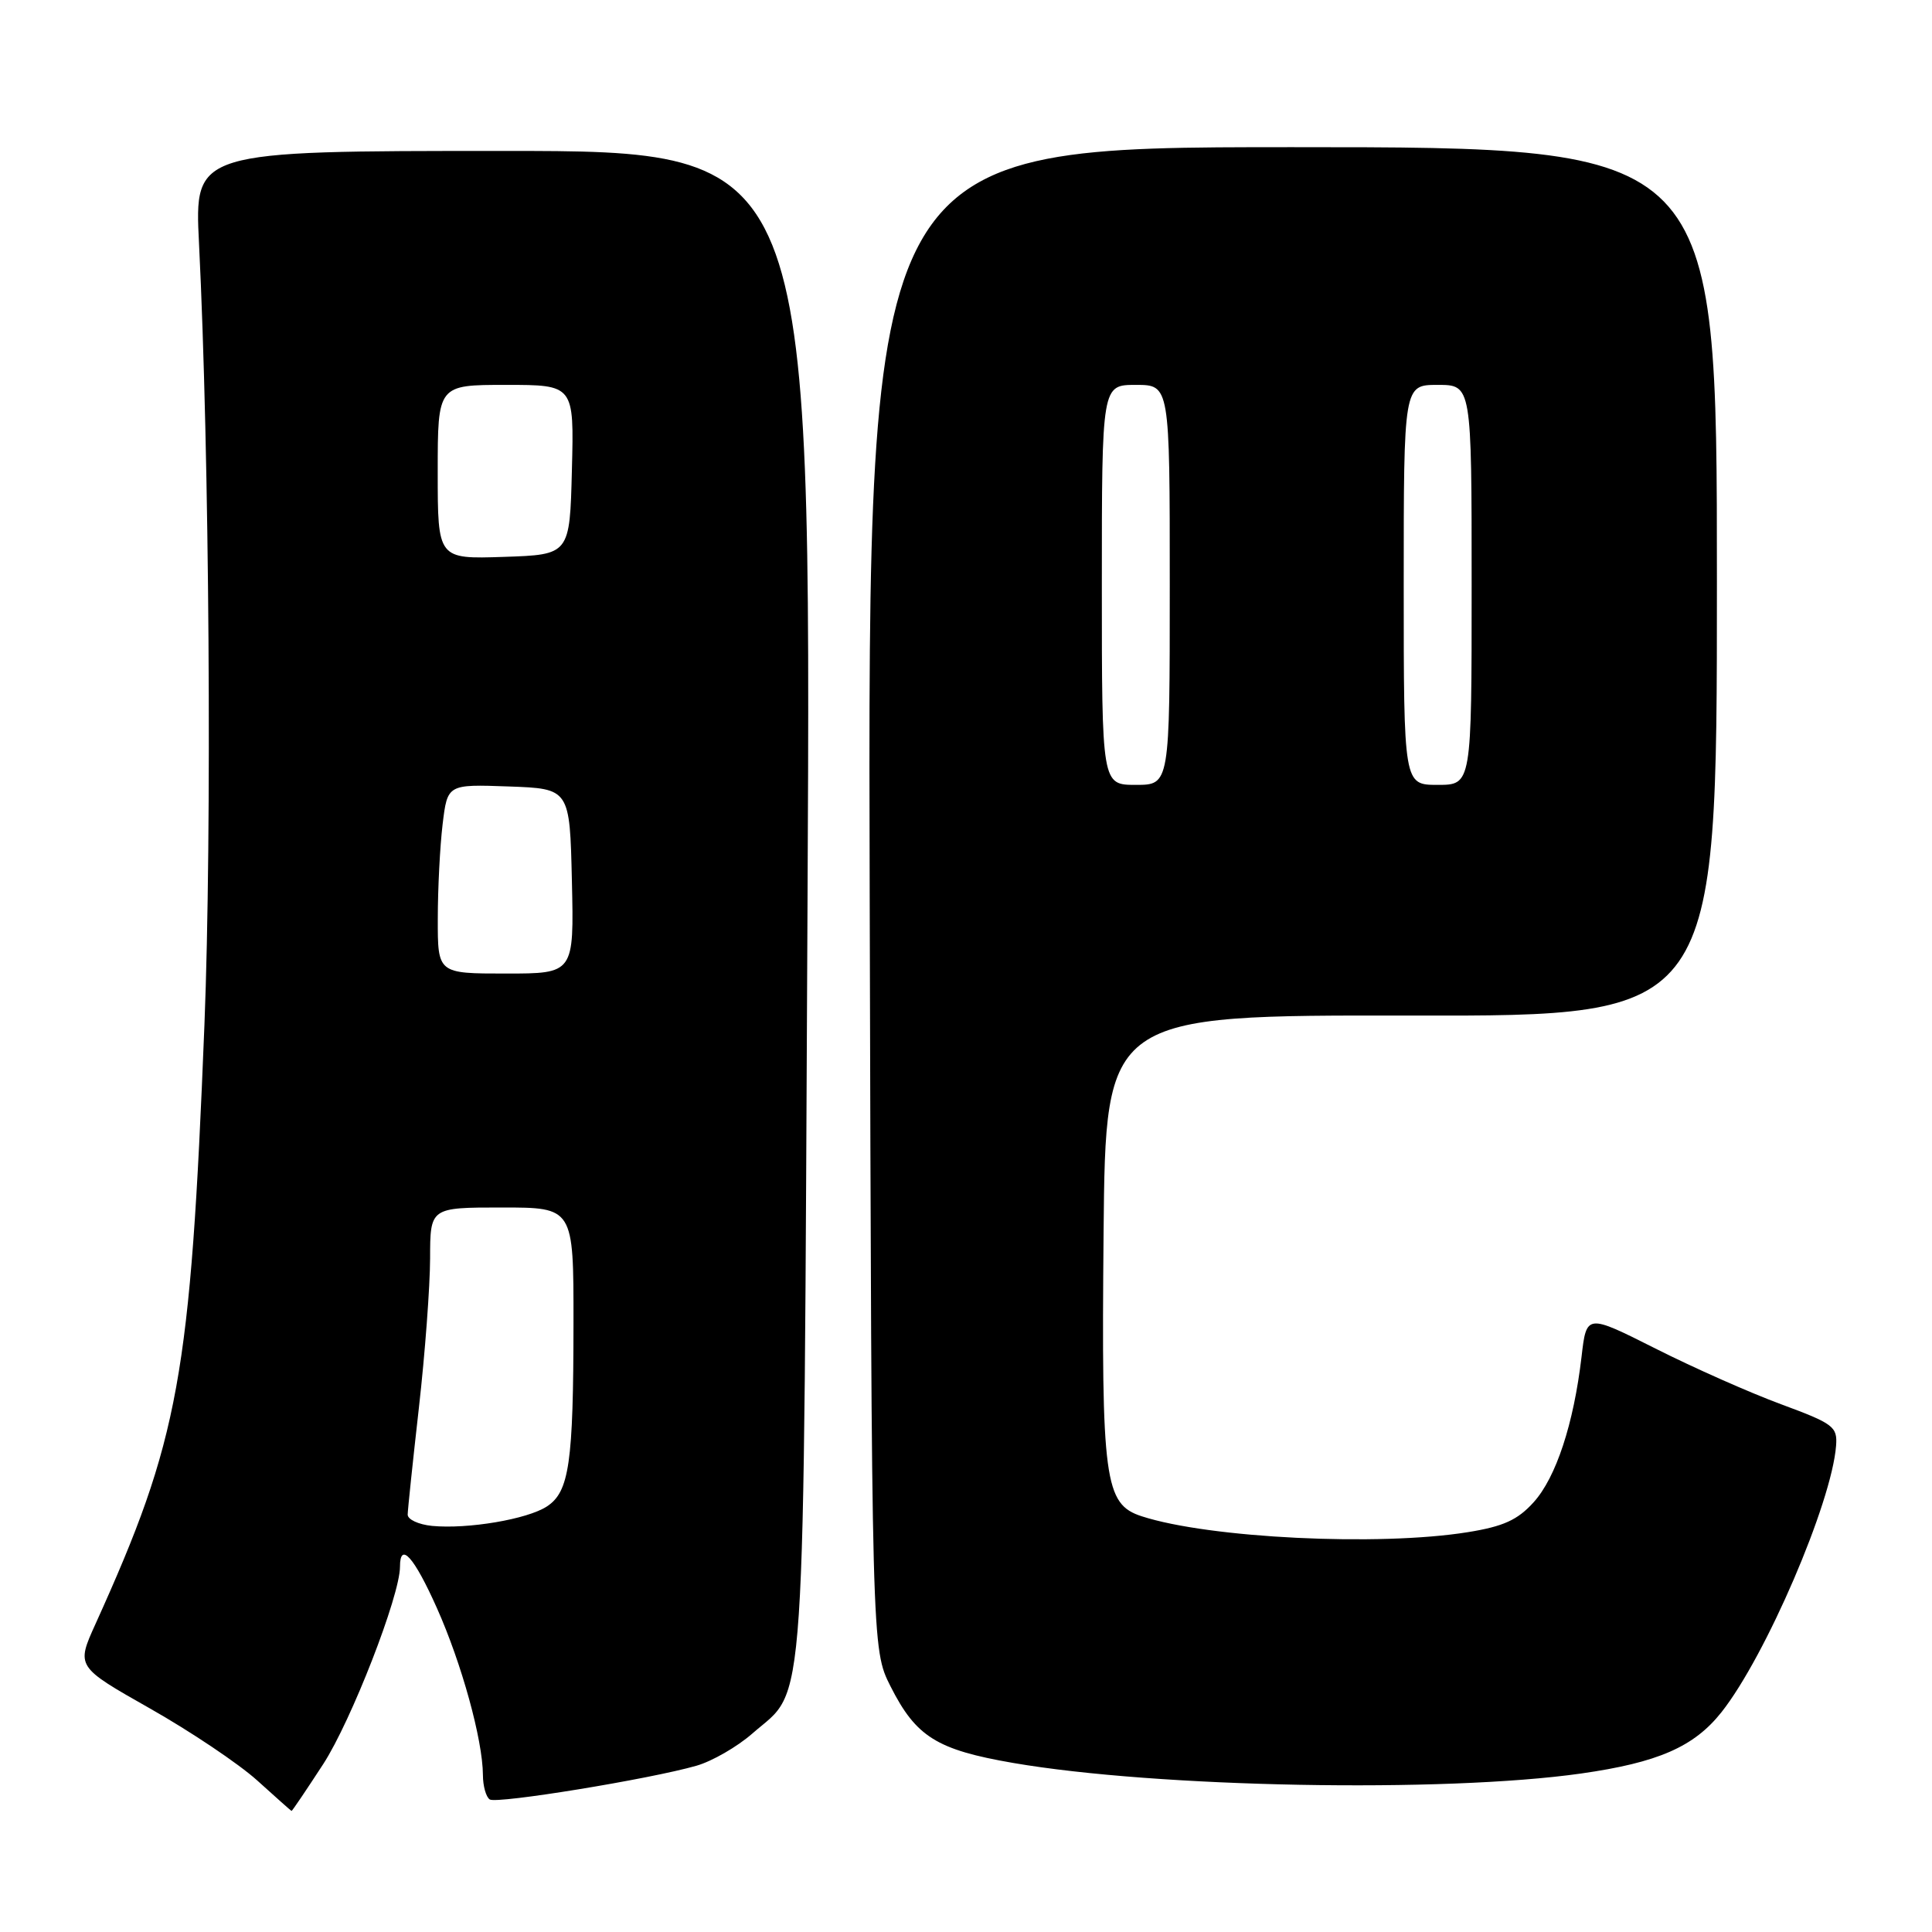 <?xml version="1.0" encoding="UTF-8" standalone="no"?>
<!DOCTYPE svg PUBLIC "-//W3C//DTD SVG 1.1//EN" "http://www.w3.org/Graphics/SVG/1.1/DTD/svg11.dtd" >
<svg xmlns="http://www.w3.org/2000/svg" xmlns:xlink="http://www.w3.org/1999/xlink" version="1.1" viewBox="0 0 256 256">
 <g >
 <path fill="currentColor"
d=" M 42.83 233.75 C 46.54 228.03 53.00 211.44 53.00 207.60 C 53.00 204.21 54.86 206.28 57.89 213.07 C 61.17 220.41 63.96 230.52 63.99 235.19 C 63.99 236.67 64.41 238.13 64.90 238.44 C 65.88 239.04 86.07 235.75 92.28 233.97 C 94.35 233.38 97.68 231.46 99.68 229.71 C 106.92 223.35 106.44 230.55 107.00 119.75 C 107.50 20.00 107.50 20.00 66.63 20.00 C 25.76 20.00 25.76 20.00 26.37 32.25 C 27.75 60.07 28.10 110.23 27.09 135.76 C 25.23 182.56 23.76 190.64 12.66 215.17 C 10.09 220.84 10.09 220.84 19.87 226.38 C 25.24 229.42 31.63 233.71 34.07 235.91 C 36.51 238.12 38.56 239.94 38.63 239.96 C 38.71 239.98 40.59 237.19 42.83 233.75 Z  M 209.50 235.00 C 219.69 233.55 224.46 231.47 228.10 226.88 C 233.96 219.48 242.72 199.12 243.29 191.56 C 243.48 189.04 242.95 188.64 236.00 186.07 C 231.88 184.55 224.39 181.23 219.36 178.69 C 210.22 174.09 210.22 174.09 209.56 179.80 C 208.52 188.66 206.19 195.76 203.22 199.05 C 201.09 201.41 199.21 202.26 194.50 203.02 C 182.71 204.92 160.21 203.82 151.27 200.91 C 146.35 199.31 145.93 196.17 146.23 163.34 C 146.50 134.50 146.50 134.50 187.00 134.57 C 227.50 134.64 227.50 134.64 227.50 77.07 C 227.50 19.50 227.50 19.50 171.24 19.50 C 114.97 19.50 114.97 19.50 115.24 119.00 C 115.50 218.50 115.50 218.50 118.00 223.45 C 121.38 230.14 124.12 231.85 134.25 233.60 C 153.24 236.87 191.29 237.58 209.50 235.00 Z  M 57.25 202.19 C 55.46 202.01 54.01 201.34 54.02 200.69 C 54.03 200.03 54.70 193.65 55.51 186.50 C 56.32 179.35 56.98 170.46 56.99 166.75 C 57.00 160.00 57.00 160.00 66.50 160.00 C 76.00 160.00 76.00 160.00 75.99 175.25 C 75.98 193.88 75.43 197.67 72.47 199.61 C 69.88 201.31 61.99 202.64 57.25 202.19 Z  M 58.01 121.75 C 58.01 117.76 58.30 112.12 58.65 109.21 C 59.29 103.92 59.29 103.92 67.39 104.21 C 75.50 104.50 75.50 104.50 75.78 116.75 C 76.06 129.00 76.06 129.00 67.03 129.00 C 58.00 129.00 58.00 129.00 58.01 121.75 Z  M 58.00 62.54 C 58.00 51.00 58.00 51.00 67.03 51.00 C 76.07 51.00 76.07 51.00 75.78 62.25 C 75.50 73.50 75.50 73.50 66.75 73.79 C 58.00 74.08 58.00 74.08 58.00 62.54 Z  M 146.00 77.50 C 146.00 51.00 146.00 51.00 150.50 51.00 C 155.00 51.00 155.00 51.00 155.00 77.50 C 155.00 104.00 155.00 104.00 150.50 104.00 C 146.00 104.00 146.00 104.00 146.00 77.50 Z  M 186.00 77.50 C 186.00 51.00 186.00 51.00 190.50 51.00 C 195.00 51.00 195.00 51.00 195.00 77.50 C 195.00 104.00 195.00 104.00 190.50 104.00 C 186.00 104.00 186.00 104.00 186.00 77.50 Z "/>
</g>
</svg>